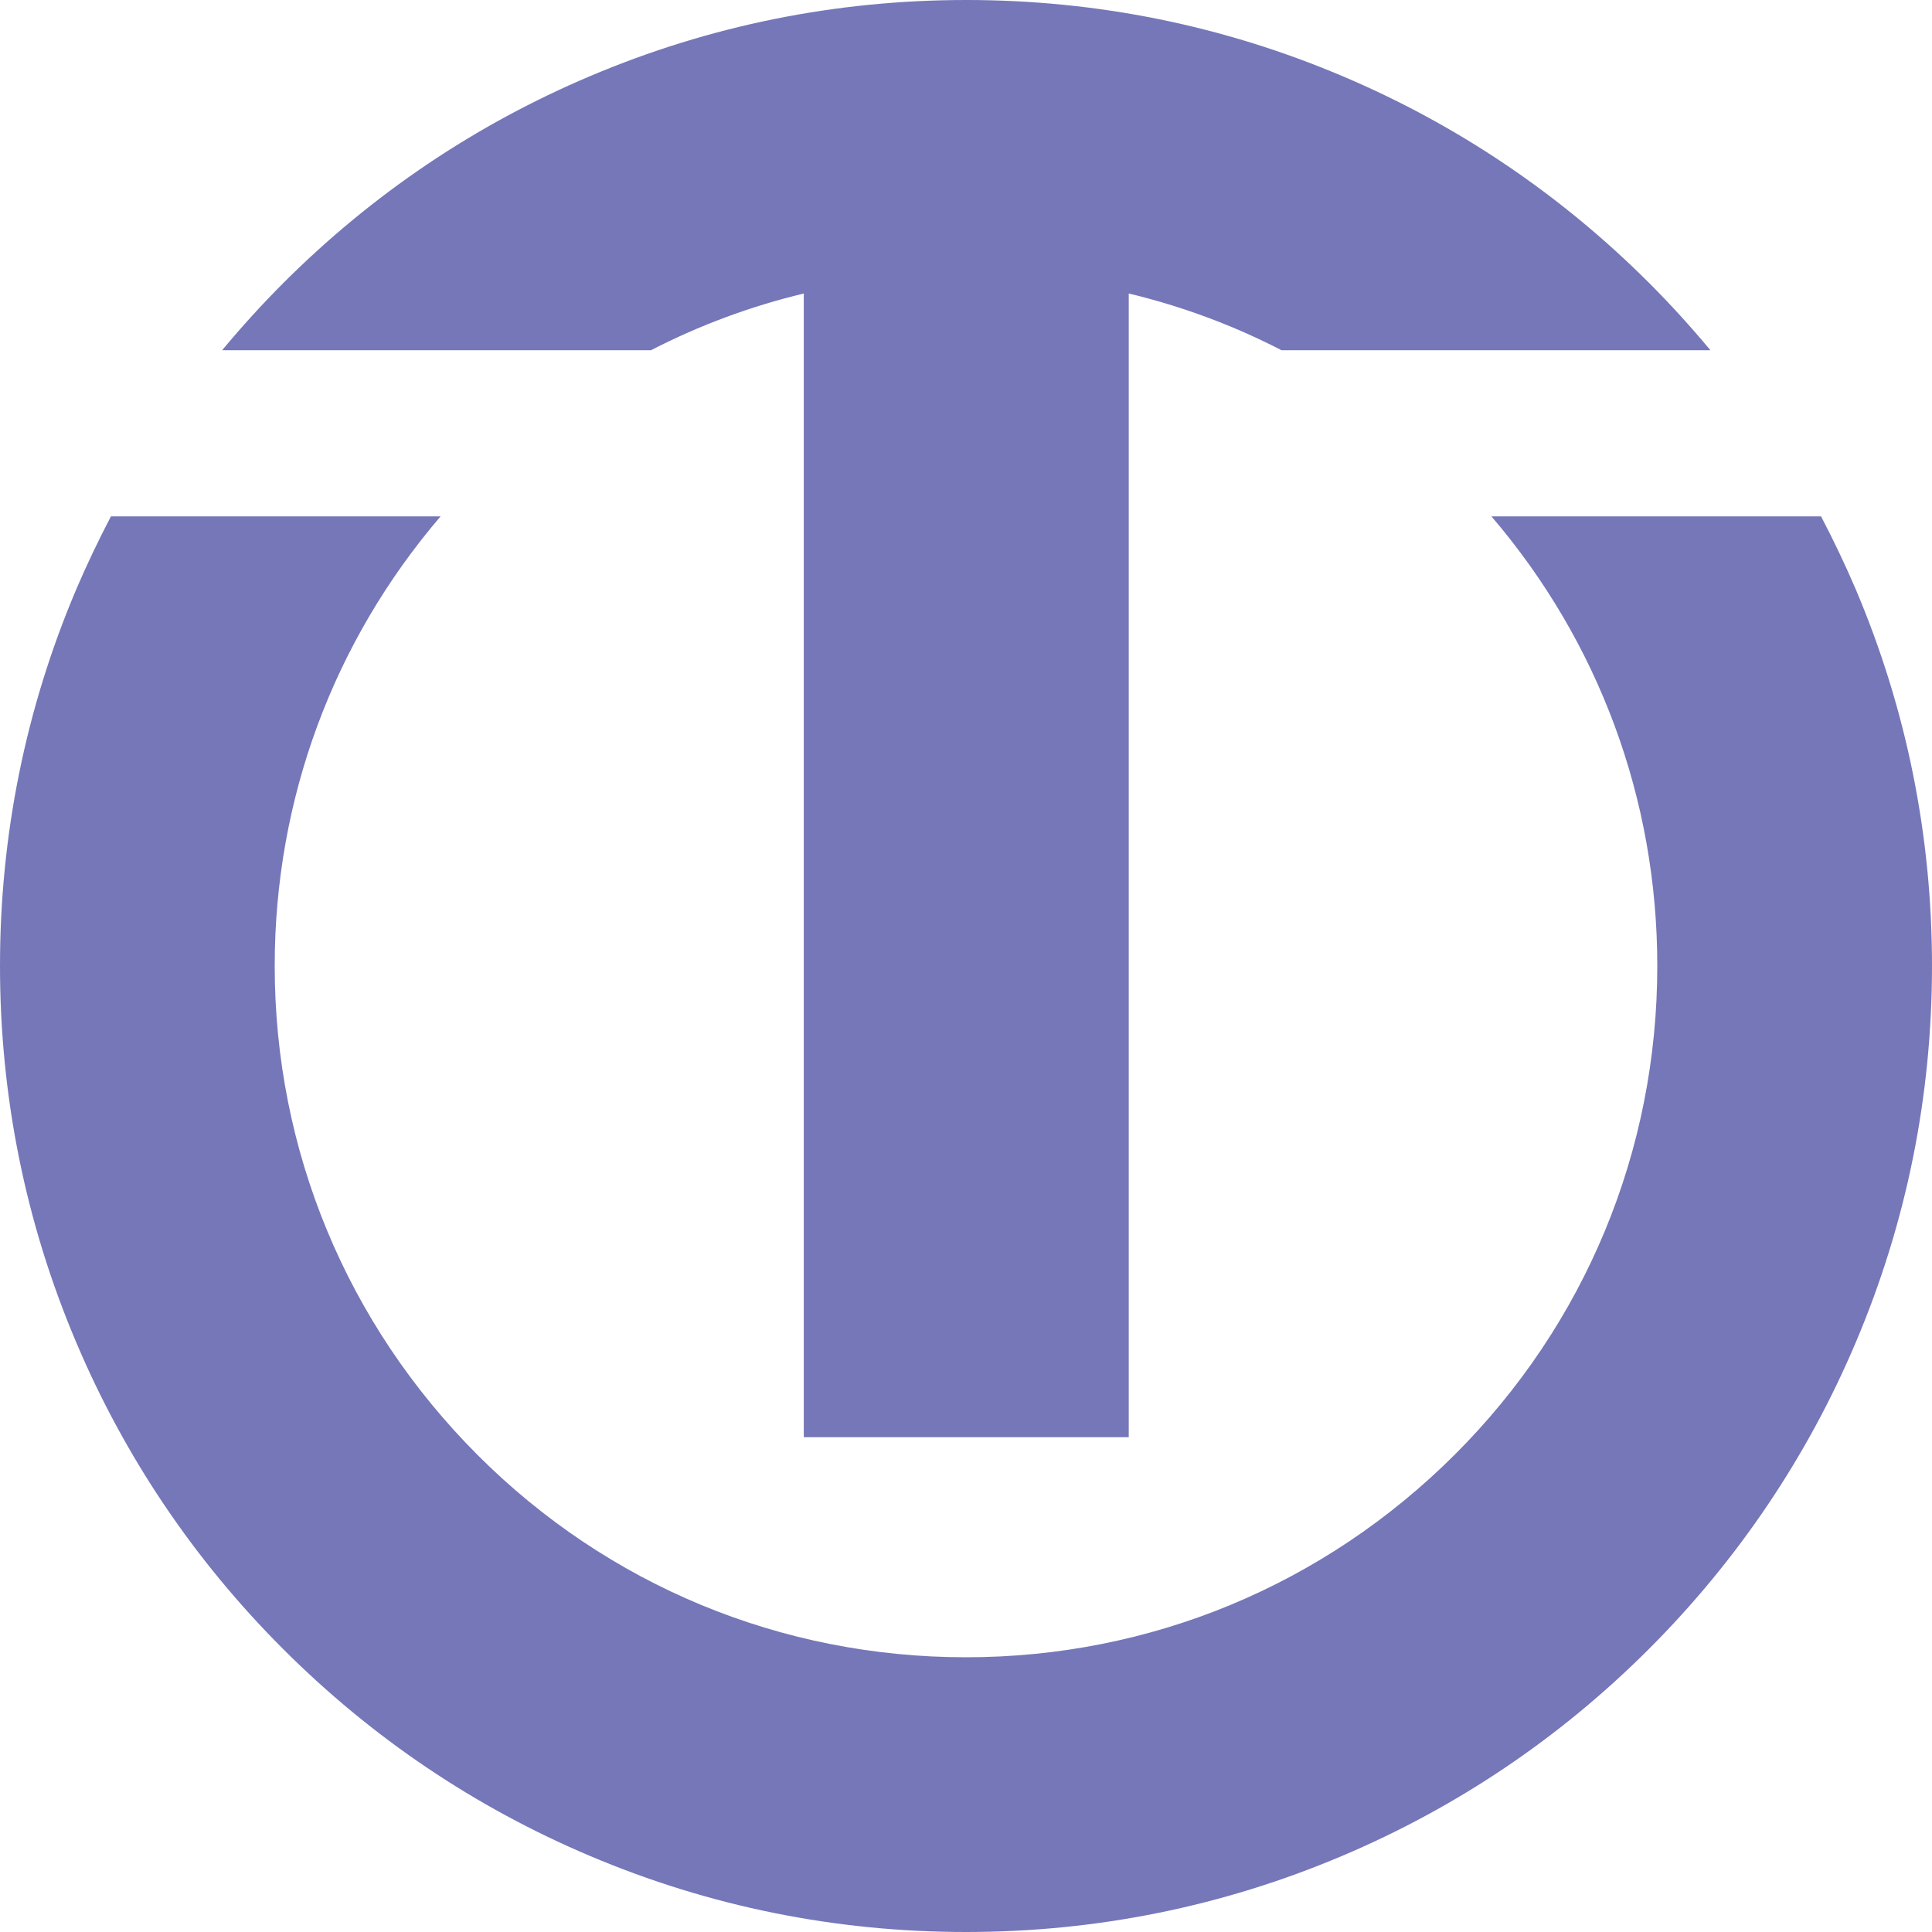 <svg width="inherit" height="inherit" viewBox="0 0 80 80" fill="none" xmlns="http://www.w3.org/2000/svg">
<path d="M76.852 24.424C76.41 23.389 75.924 22.375 75.407 21.383H61.757C66.199 26.57 68.625 33.093 68.625 39.995C68.625 47.64 65.65 54.832 60.237 60.235C54.825 65.637 47.644 68.624 40 68.624C32.356 68.624 25.164 65.648 19.763 60.235C14.361 54.822 11.375 47.64 11.375 39.995C11.375 33.093 13.801 26.57 18.243 21.383H4.593C4.075 22.375 3.59 23.389 3.148 24.424C1.057 29.363 0 34.592 0 39.995C0 45.397 1.057 50.627 3.148 55.566C5.164 60.332 8.043 64.602 11.72 68.279C15.396 71.956 19.666 74.835 24.431 76.851C29.369 78.943 34.598 80 40 80C45.402 80 50.631 78.943 55.569 76.851C60.334 74.835 64.604 71.956 68.28 68.279C71.946 64.612 74.836 60.332 76.852 55.566C78.943 50.627 80 45.397 80 39.995C80 34.592 78.943 29.363 76.852 24.424Z" fill="#7577B8"/>
<path d="M33.283 12.153V59.512H46.739V12.153C48.938 12.681 51.062 13.468 53.067 14.503H70.825C70.027 13.544 69.175 12.605 68.291 11.721C64.625 8.055 60.345 5.165 55.58 3.149C50.642 1.057 45.412 0 40.011 0C34.609 0 29.38 1.057 24.442 3.149C19.677 5.165 15.407 8.044 11.73 11.721C10.836 12.616 9.995 13.544 9.197 14.503H26.954C28.96 13.468 31.084 12.681 33.283 12.153Z" fill="#7577B8"/>
</svg>
